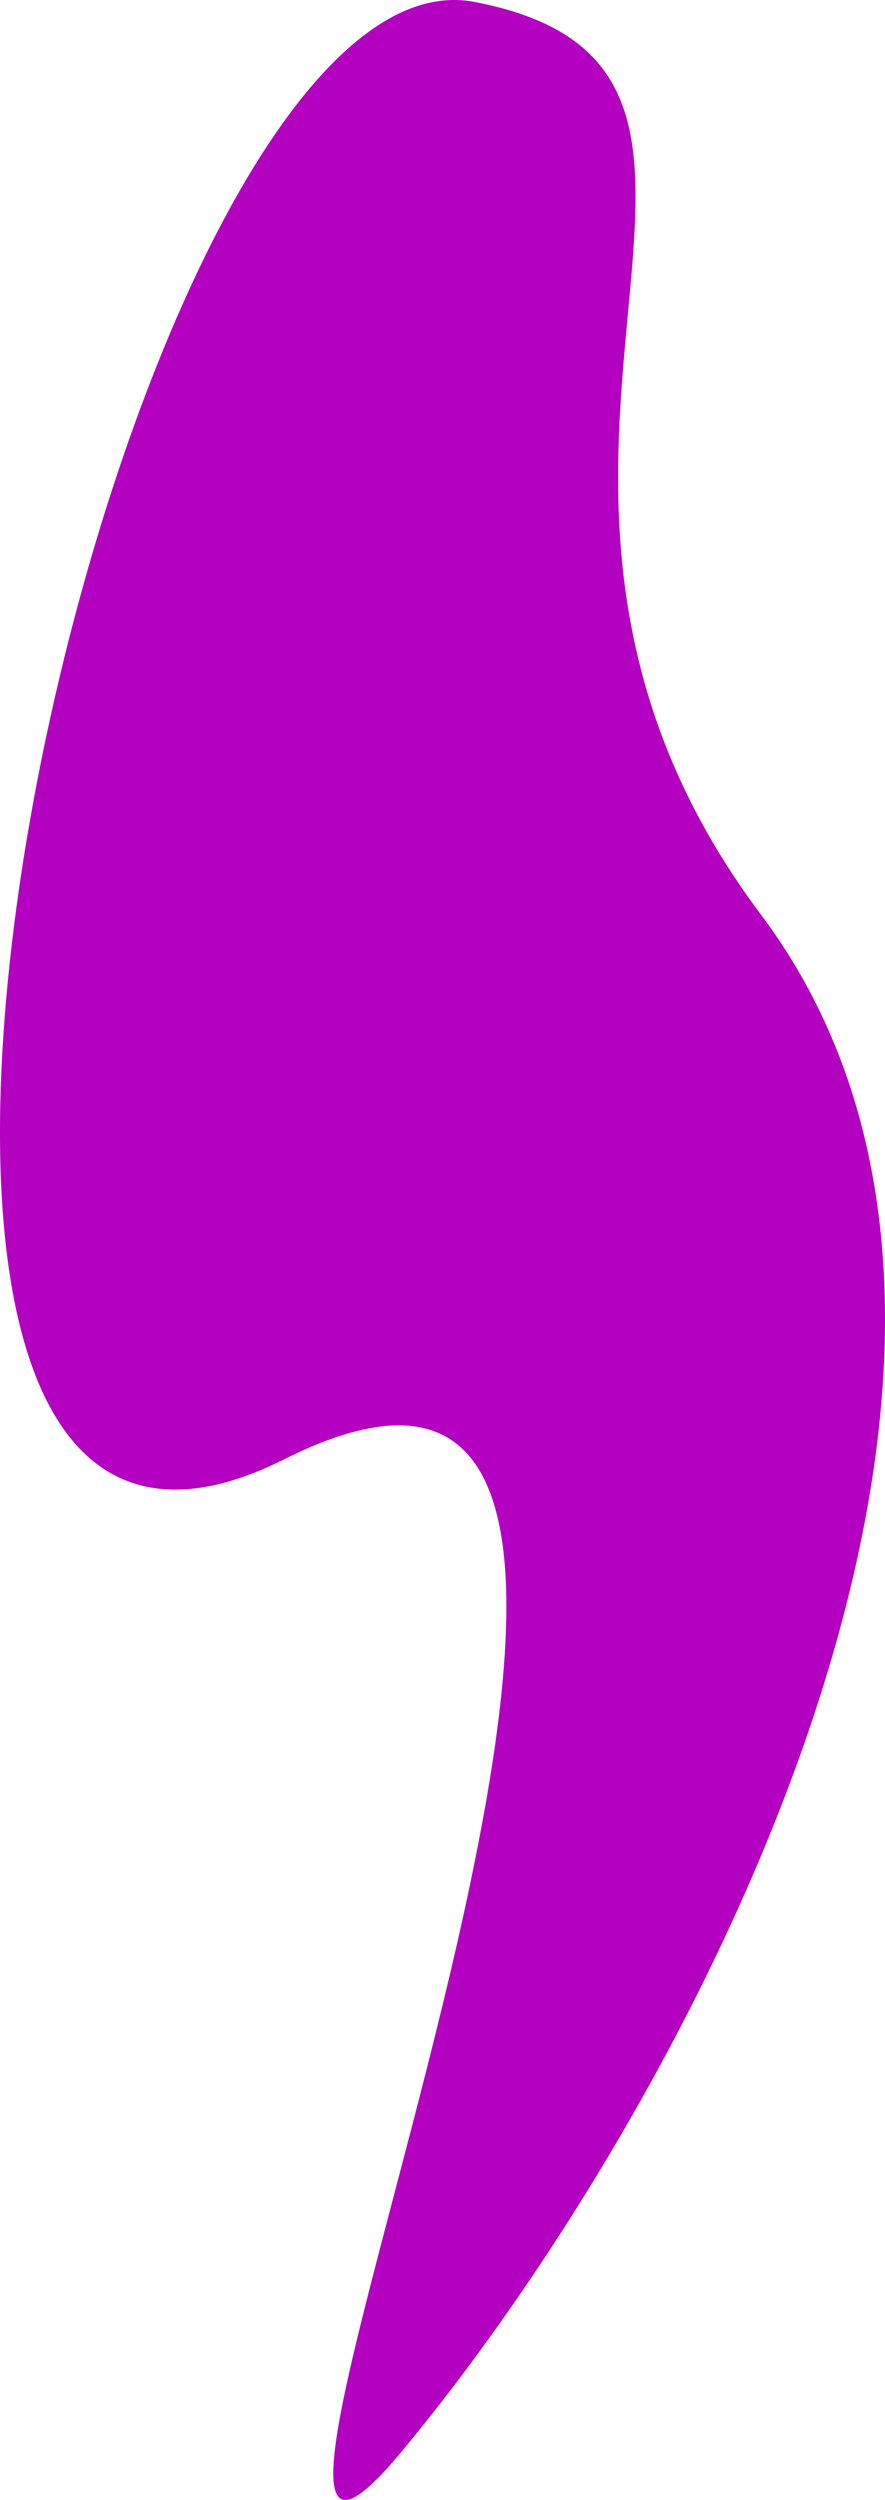 <svg xmlns="http://www.w3.org/2000/svg" width="288.927" height="816.021" viewBox="0 0 288.927 816.021">
  <path id="Path_377" data-name="Path 377" d="M6492.569,1589.1c117.775,22.516-15.588,152.414,93.527,297.9s-26.831,393.448-118,502.541,147.443-417.673-37.591-324.757S6374.794,1566.58,6492.569,1589.1Z" transform="translate(-6337.681 -1588.468)" fill="#b400c1"/>
</svg>
